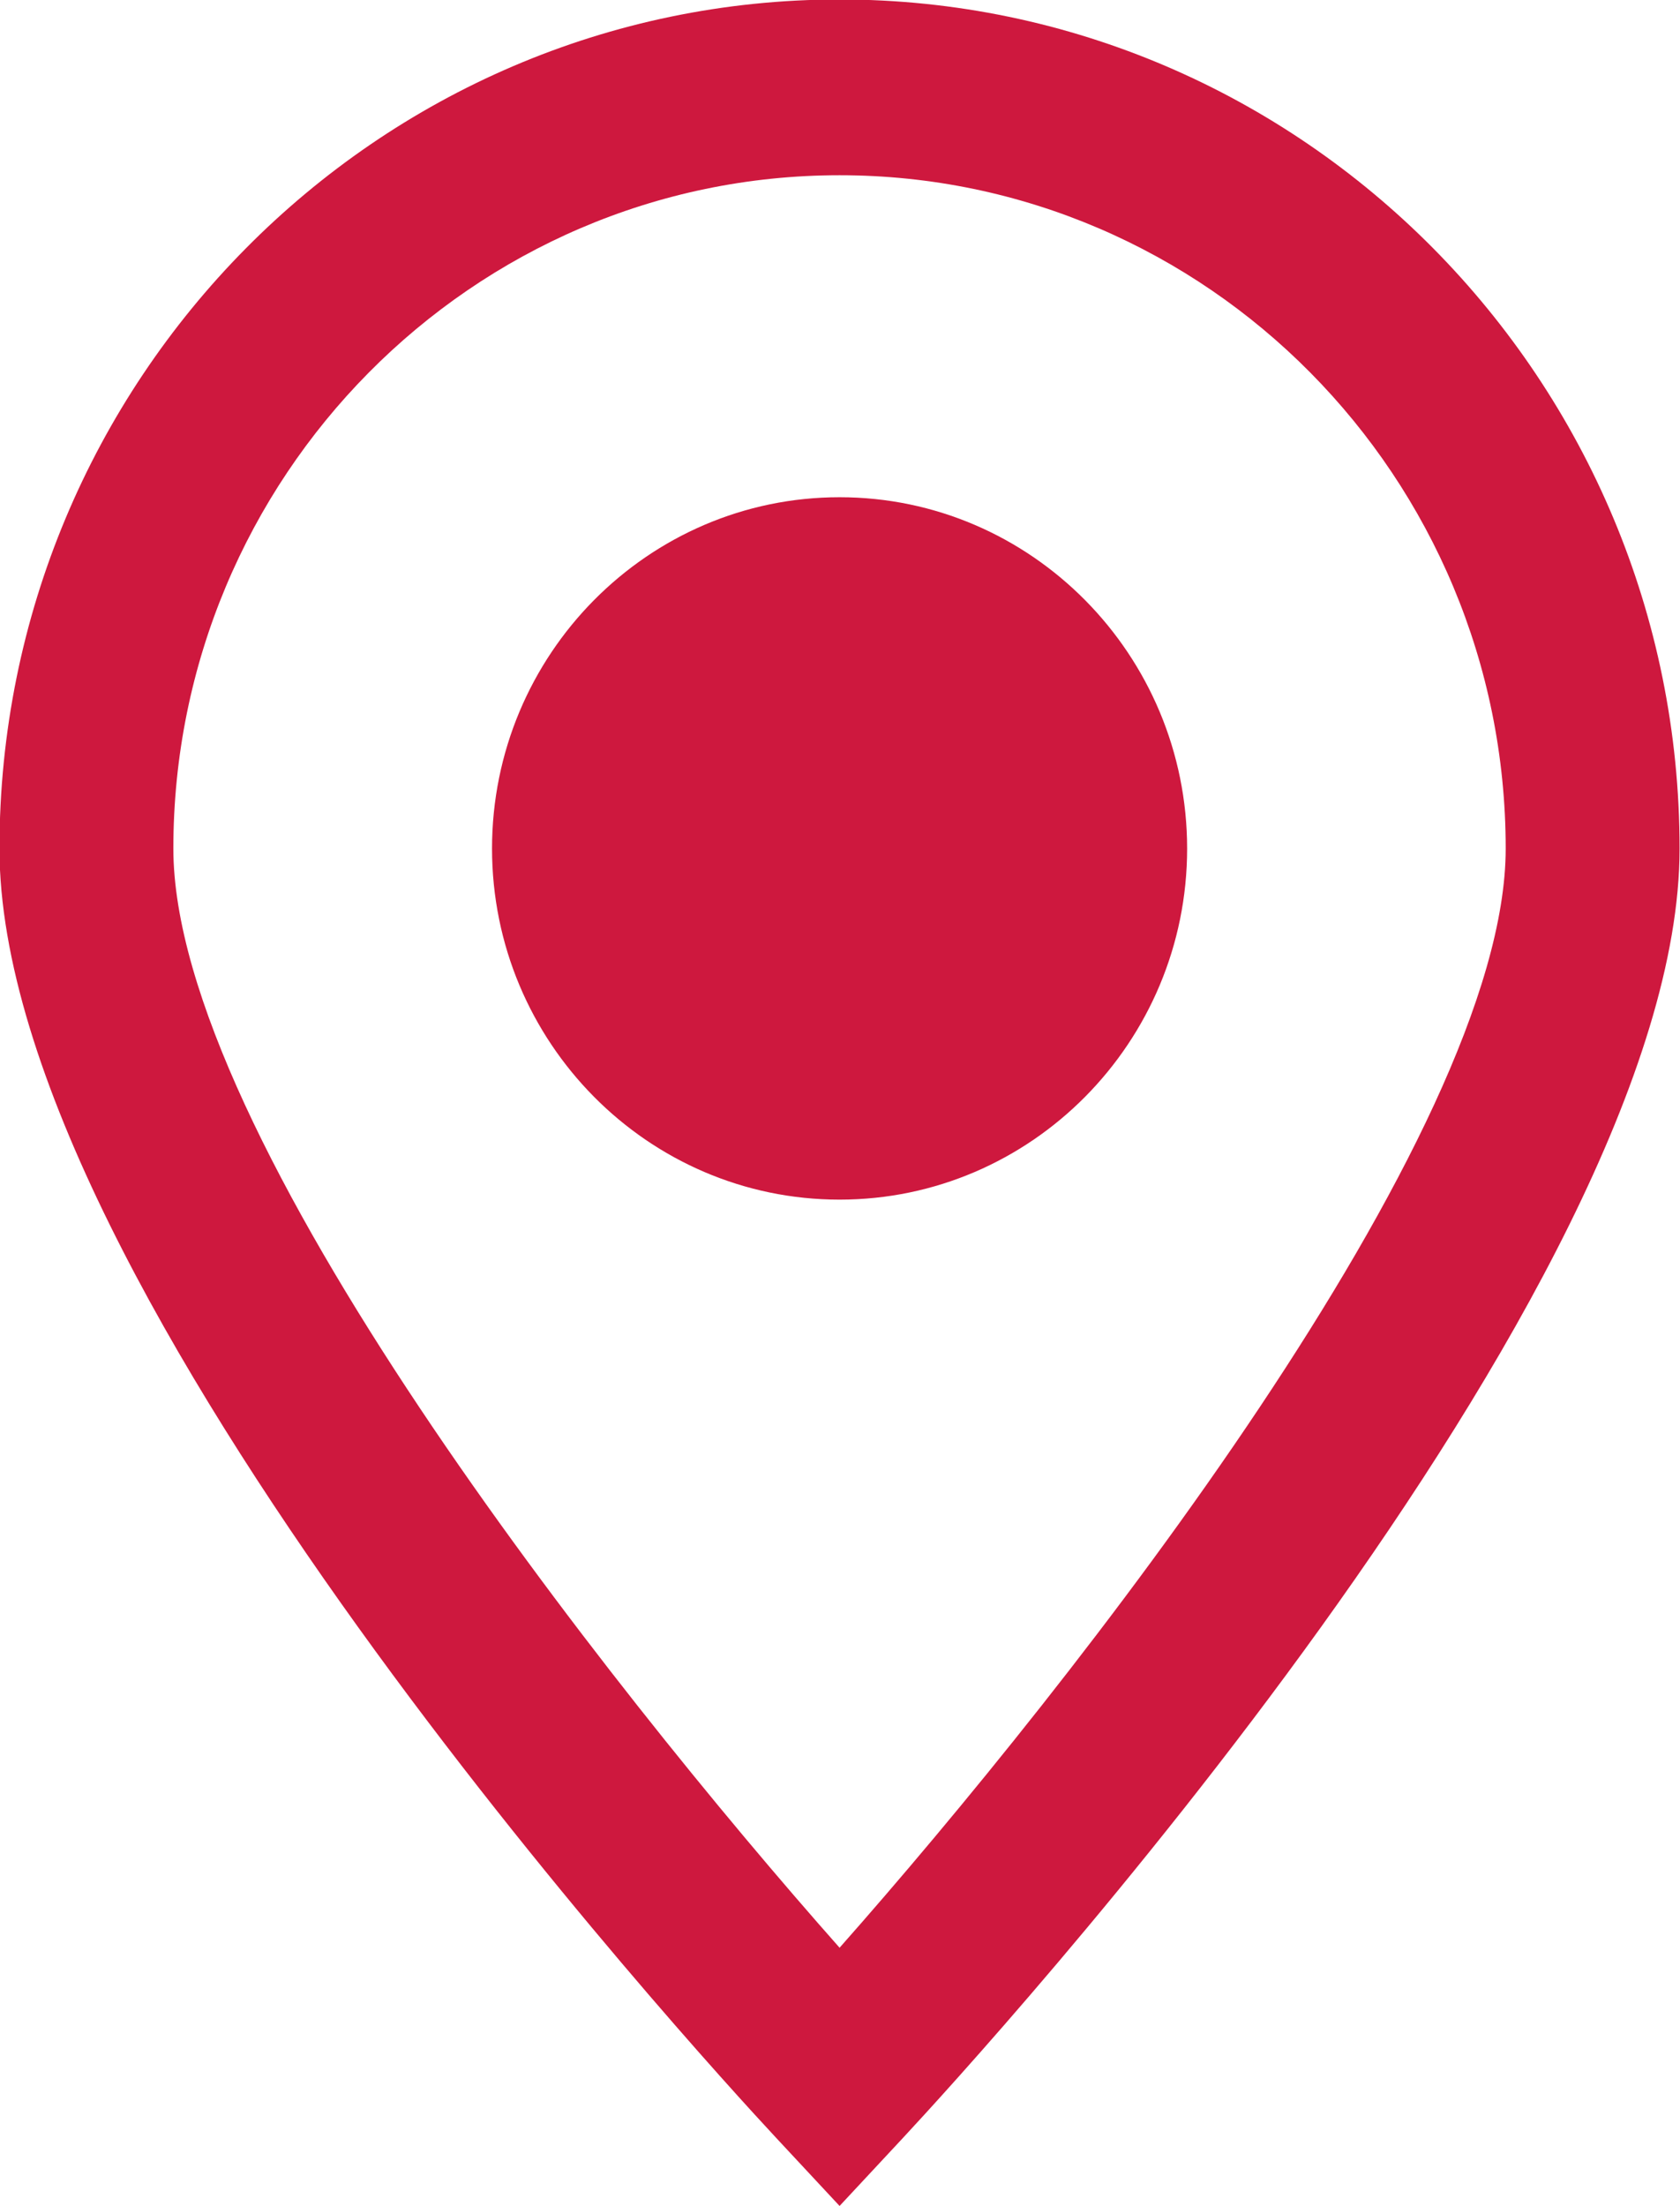 <svg xmlns="http://www.w3.org/2000/svg" xmlns:xlink="http://www.w3.org/1999/xlink" preserveAspectRatio="xMidYMid" width="16" height="21" viewBox="0 0 16 21">
  <defs>
    <style>
      .cls-1 {
        fill: #ce183e;
        fill-rule: evenodd;
      }
    </style>
  </defs>
  <path d="M8.599,20.351 L7.996,20.998 L7.393,20.351 C6.636,19.538 -0.005,12.287 -0.005,8.077 C-0.005,3.620 3.584,-0.005 7.996,-0.005 C12.408,-0.005 15.996,3.620 15.996,8.077 C15.996,12.287 9.355,19.538 8.599,20.351 ZM7.996,1.668 C4.497,1.668 1.651,4.543 1.651,8.077 C1.651,10.810 5.788,16.048 7.996,18.540 C10.203,16.047 14.340,10.807 14.340,8.077 C14.340,4.543 11.494,1.668 7.996,1.668 ZM7.996,11.419 C6.170,11.419 4.686,9.920 4.686,8.077 C4.686,6.233 6.170,4.733 7.996,4.733 C9.821,4.733 11.305,6.233 11.306,8.077 C11.306,9.920 9.821,11.419 7.996,11.419 Z" class="cls-1"/>
</svg>
